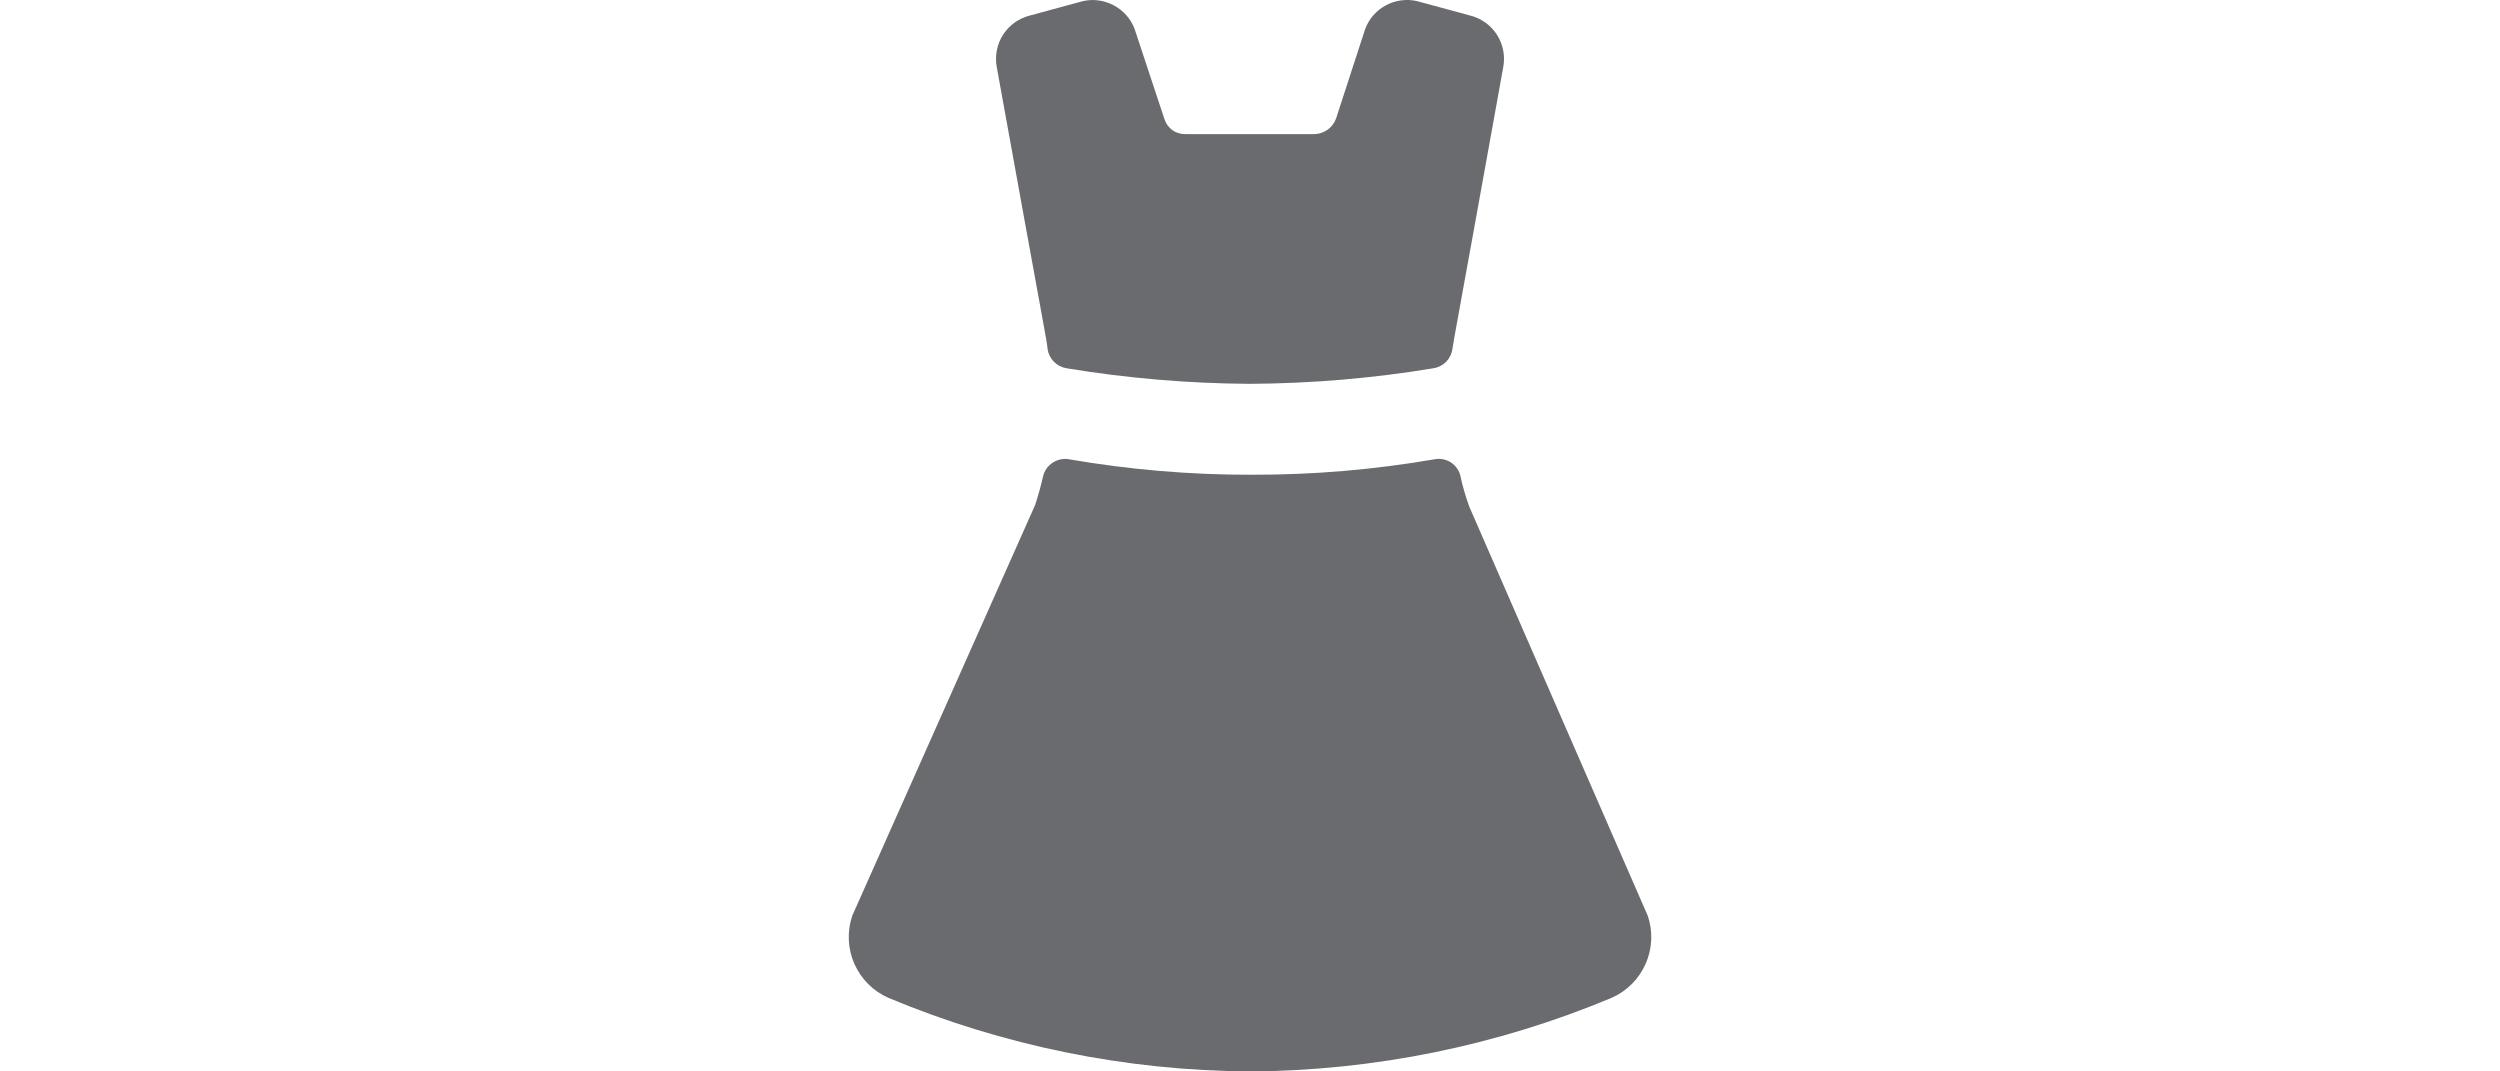 <svg width="28" height="12" viewBox="0 0 28 12" fill="none" xmlns="http://www.w3.org/2000/svg">
<path d="M11.733 3.909C11.74 3.962 11.765 4.012 11.803 4.051C11.84 4.089 11.889 4.115 11.942 4.124C12.623 4.237 13.311 4.295 14 4.299C14.69 4.295 15.378 4.237 16.058 4.124C16.111 4.115 16.16 4.089 16.198 4.051C16.235 4.012 16.26 3.962 16.267 3.909C16.293 3.739 16.293 3.769 16.837 0.748C16.86 0.622 16.833 0.493 16.764 0.386C16.694 0.279 16.586 0.203 16.462 0.173L15.873 0.013C15.754 -0.015 15.629 0.002 15.521 0.06C15.413 0.118 15.331 0.213 15.289 0.328L14.964 1.327C14.946 1.376 14.915 1.419 14.873 1.45C14.831 1.481 14.781 1.499 14.729 1.502H13.281C13.228 1.504 13.175 1.489 13.132 1.458C13.088 1.427 13.057 1.383 13.041 1.332L12.707 0.323C12.664 0.21 12.581 0.117 12.475 0.06C12.368 0.003 12.245 -0.014 12.127 0.013L11.538 0.173C11.414 0.203 11.306 0.279 11.236 0.386C11.167 0.493 11.141 0.622 11.163 0.748C11.753 4.009 11.713 3.749 11.733 3.909Z" fill="#6A6B6F"/>
<path d="M18.455 10.257L16.457 5.677C16.416 5.565 16.382 5.45 16.357 5.332C16.343 5.27 16.305 5.216 16.253 5.181C16.2 5.146 16.135 5.132 16.073 5.143C15.395 5.26 14.708 5.319 14.02 5.317C13.332 5.319 12.645 5.26 11.967 5.143C11.905 5.133 11.841 5.148 11.788 5.183C11.736 5.218 11.698 5.271 11.683 5.332C11.658 5.442 11.628 5.552 11.593 5.657L9.545 10.257C9.486 10.433 9.494 10.625 9.569 10.795C9.644 10.965 9.78 11.101 9.95 11.176C11.233 11.712 12.609 11.992 14 12C15.391 11.992 16.767 11.712 18.05 11.176C18.22 11.101 18.356 10.965 18.431 10.795C18.506 10.625 18.515 10.433 18.455 10.257V10.257Z" fill="#6A6B6F"/>
</svg>

